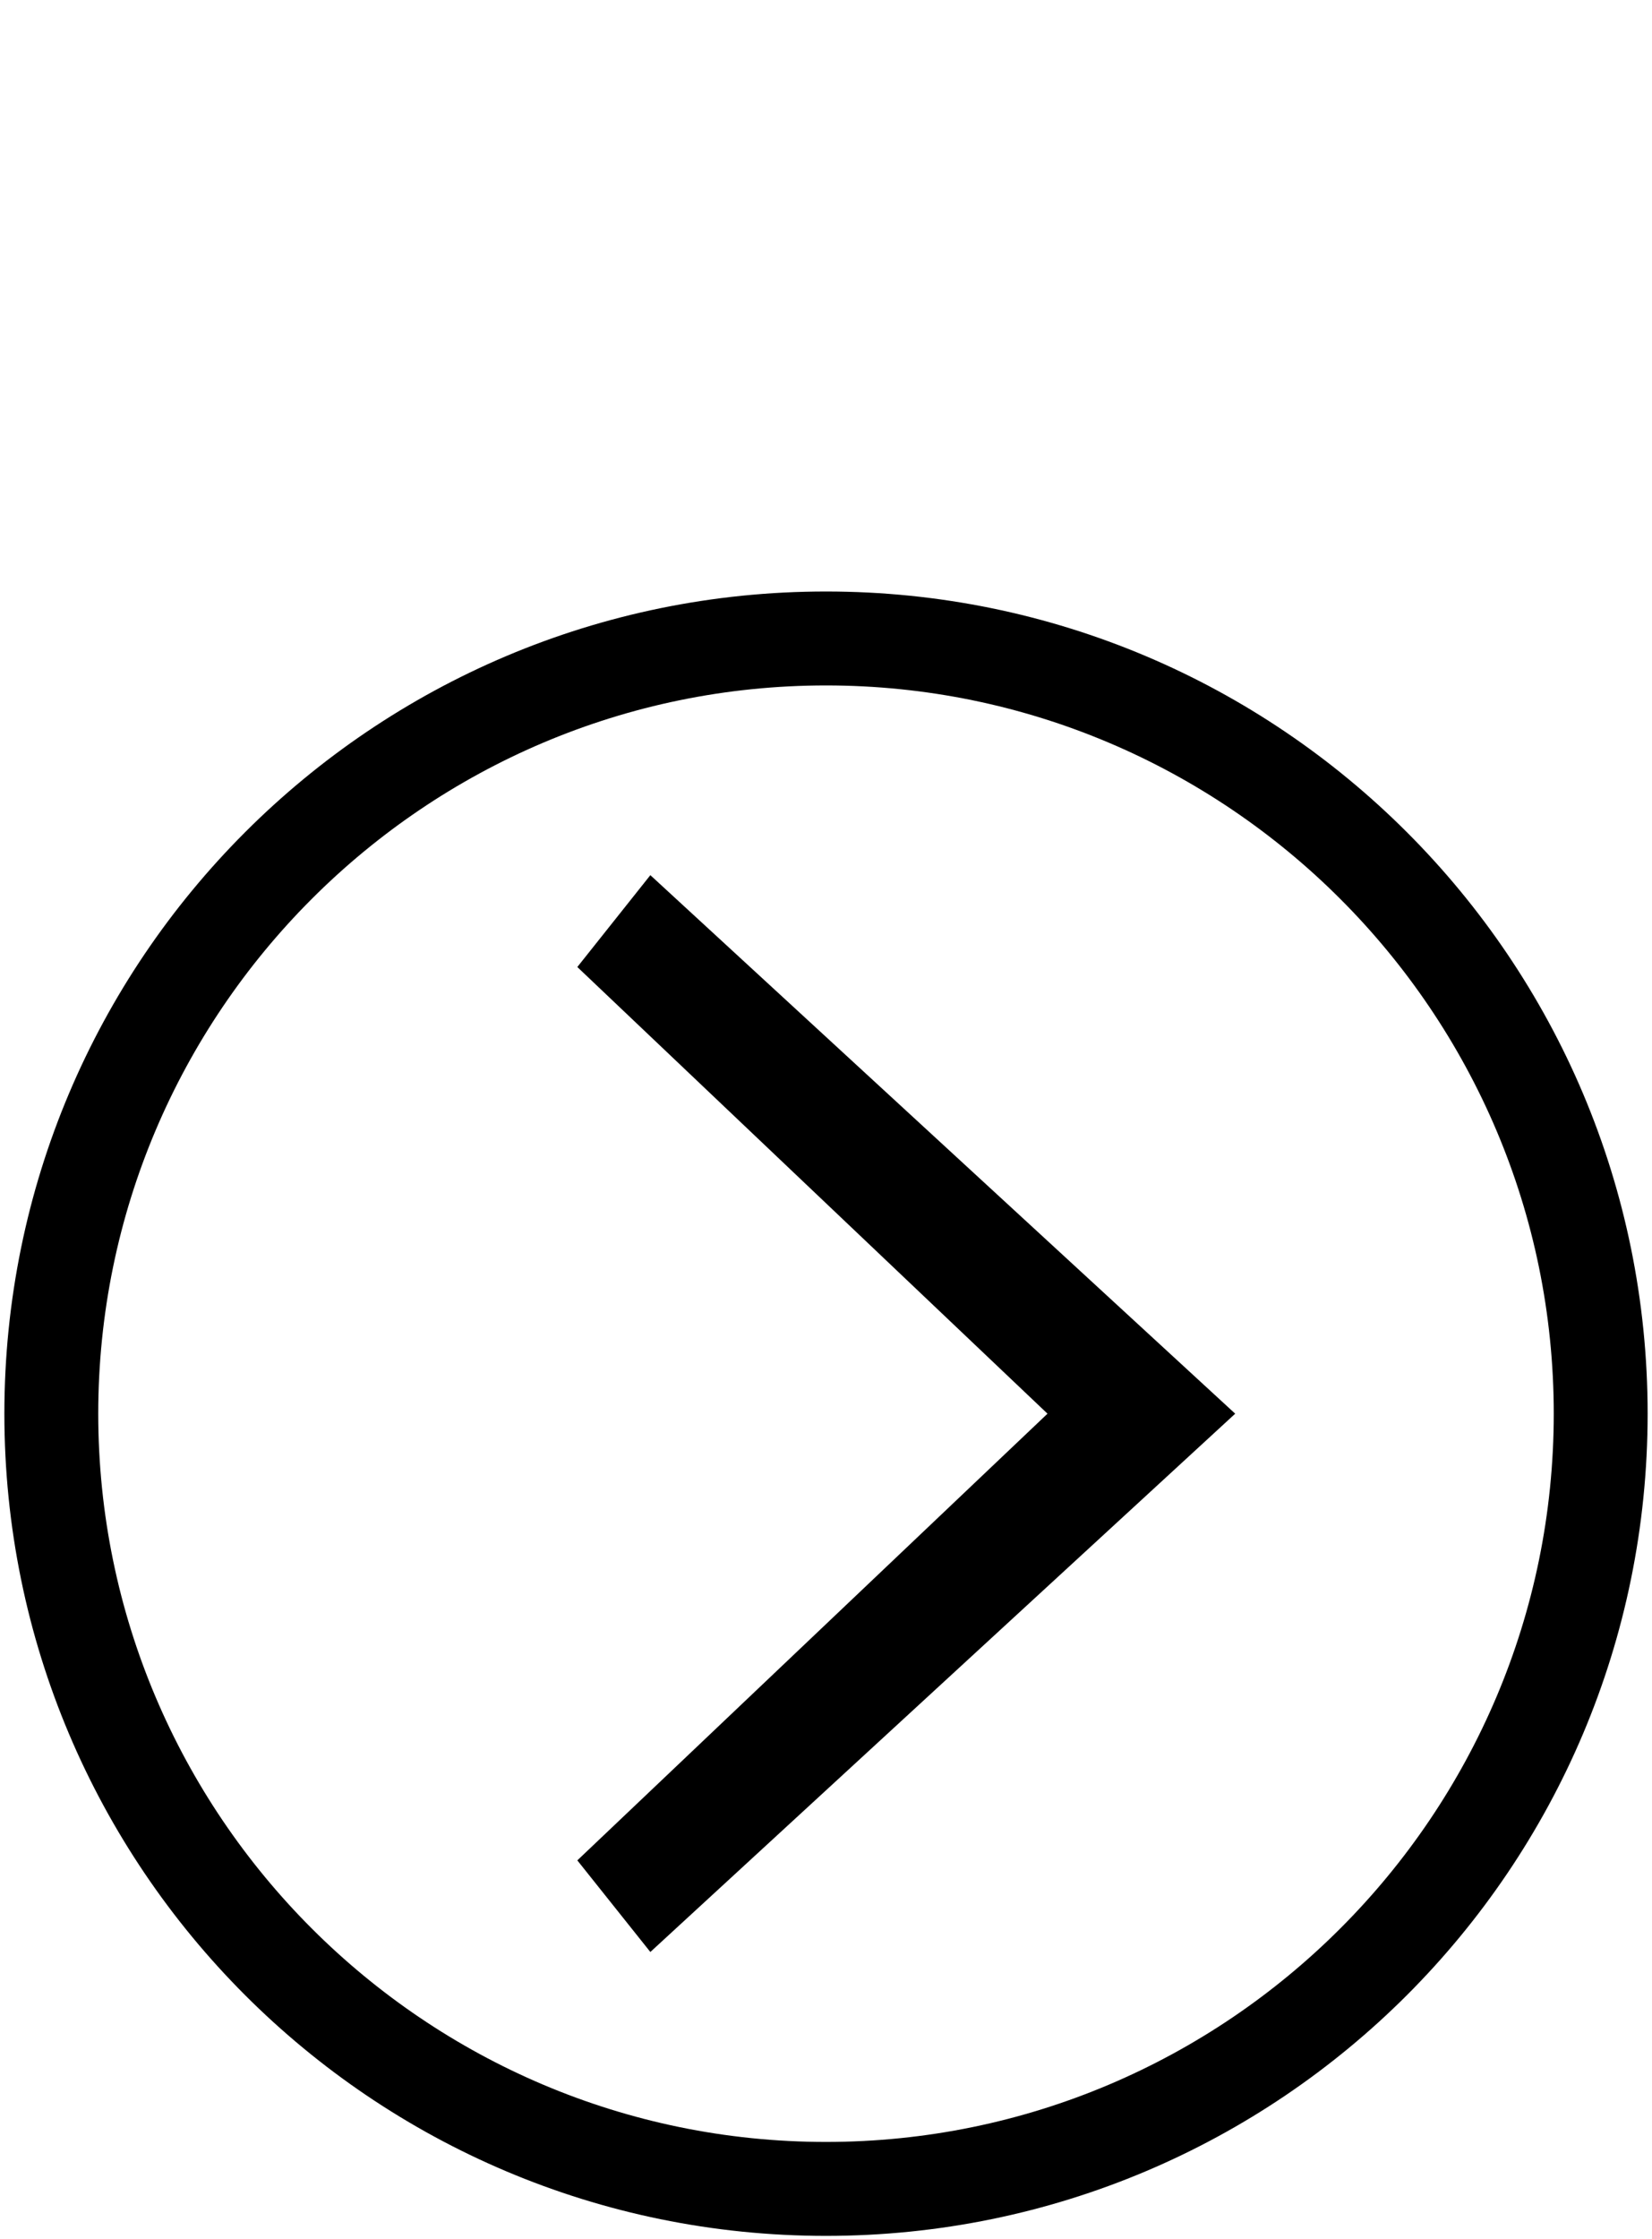 <?xml version="1.0" encoding="utf-8"?>
<!-- Generator: Adobe Illustrator 16.0.3, SVG Export Plug-In . SVG Version: 6.00 Build 0)  -->
<!DOCTYPE svg PUBLIC "-//W3C//DTD SVG 1.1//EN" "http://www.w3.org/Graphics/SVG/1.1/DTD/svg11.dtd">
<svg version="1.1" id="Layer_1" xmlns="http://www.w3.org/2000/svg" xmlns:xlink="http://www.w3.org/1999/xlink" x="0px" y="0px"
	 width="378px" height="512px" viewBox="0 0 378 512" enable-background="new 0 0 378 512" xml:space="preserve">
<path d="M189,156.73c91.823,0,166.519,74.723,166.519,166.52c0,91.823-74.695,166.519-166.519,166.519
	c-91.797,0-166.52-74.695-166.52-166.519C22.48,231.453,97.203,156.73,189,156.73z M189,135.25c-103.835,0-188,84.165-188,188
	c0,103.835,84.165,188,188,188c103.835,0,188-84.165,188-188C377,219.415,292.835,135.25,189,135.25z"/>
<polygon points="148.808,446.336 132.099,425.386 239.682,323.25 132.099,221.115 148.808,200.112 282.631,323.25 "/>
</svg>
